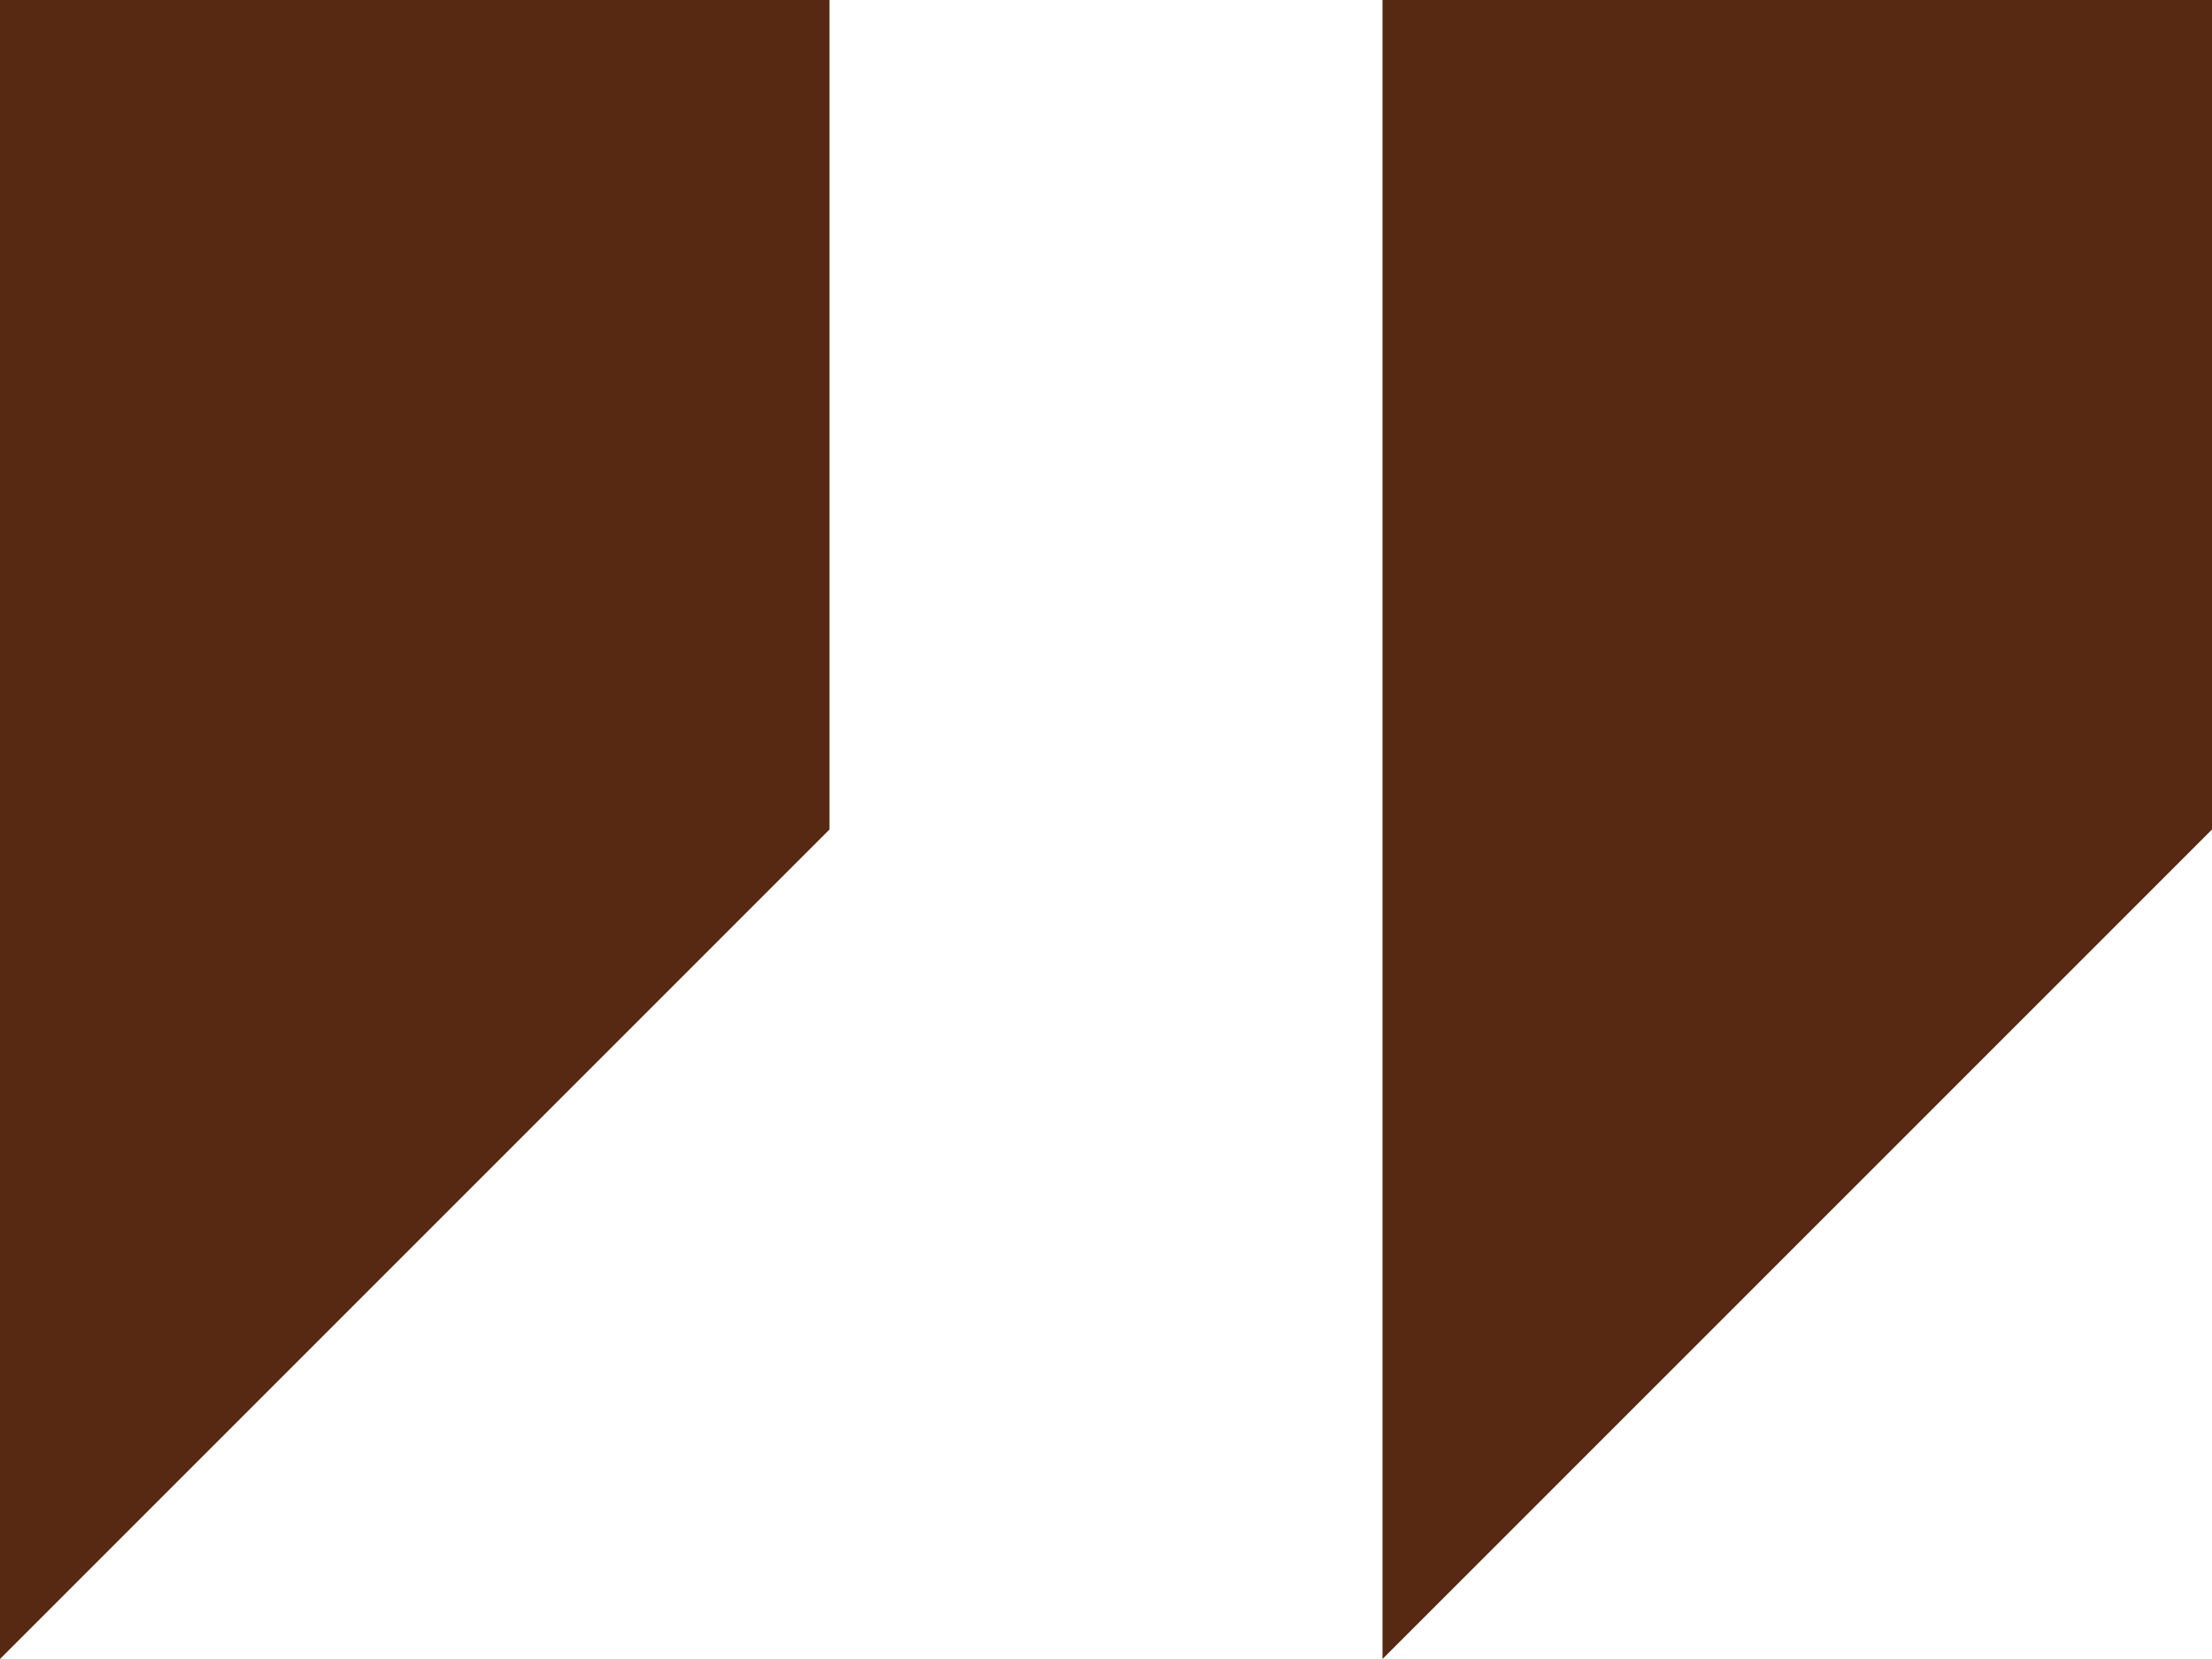 <?xml version="1.0" ?><!DOCTYPE svg  PUBLIC '-//W3C//DTD SVG 1.1//EN'  'http://www.w3.org/Graphics/SVG/1.1/DTD/svg11.dtd'><svg height="24px" style="enable-background:new 0 0 32 24;" version="1.1" viewBox="0 0 32 24" width="32px" xml:space="preserve" xmlns="http://www.w3.org/2000/svg" xmlns:xlink="http://www.w3.org/1999/xlink"><g id="Layer_1"/><g id="right_x5F_quote_x5F_alt"><g><polygon points="0,0 0,24 12,12 12,0   " style="fill:#582912;"/><polygon points="20,0 20,24 32,12 32,0   " style="fill:#582912;"/></g></g></svg>
